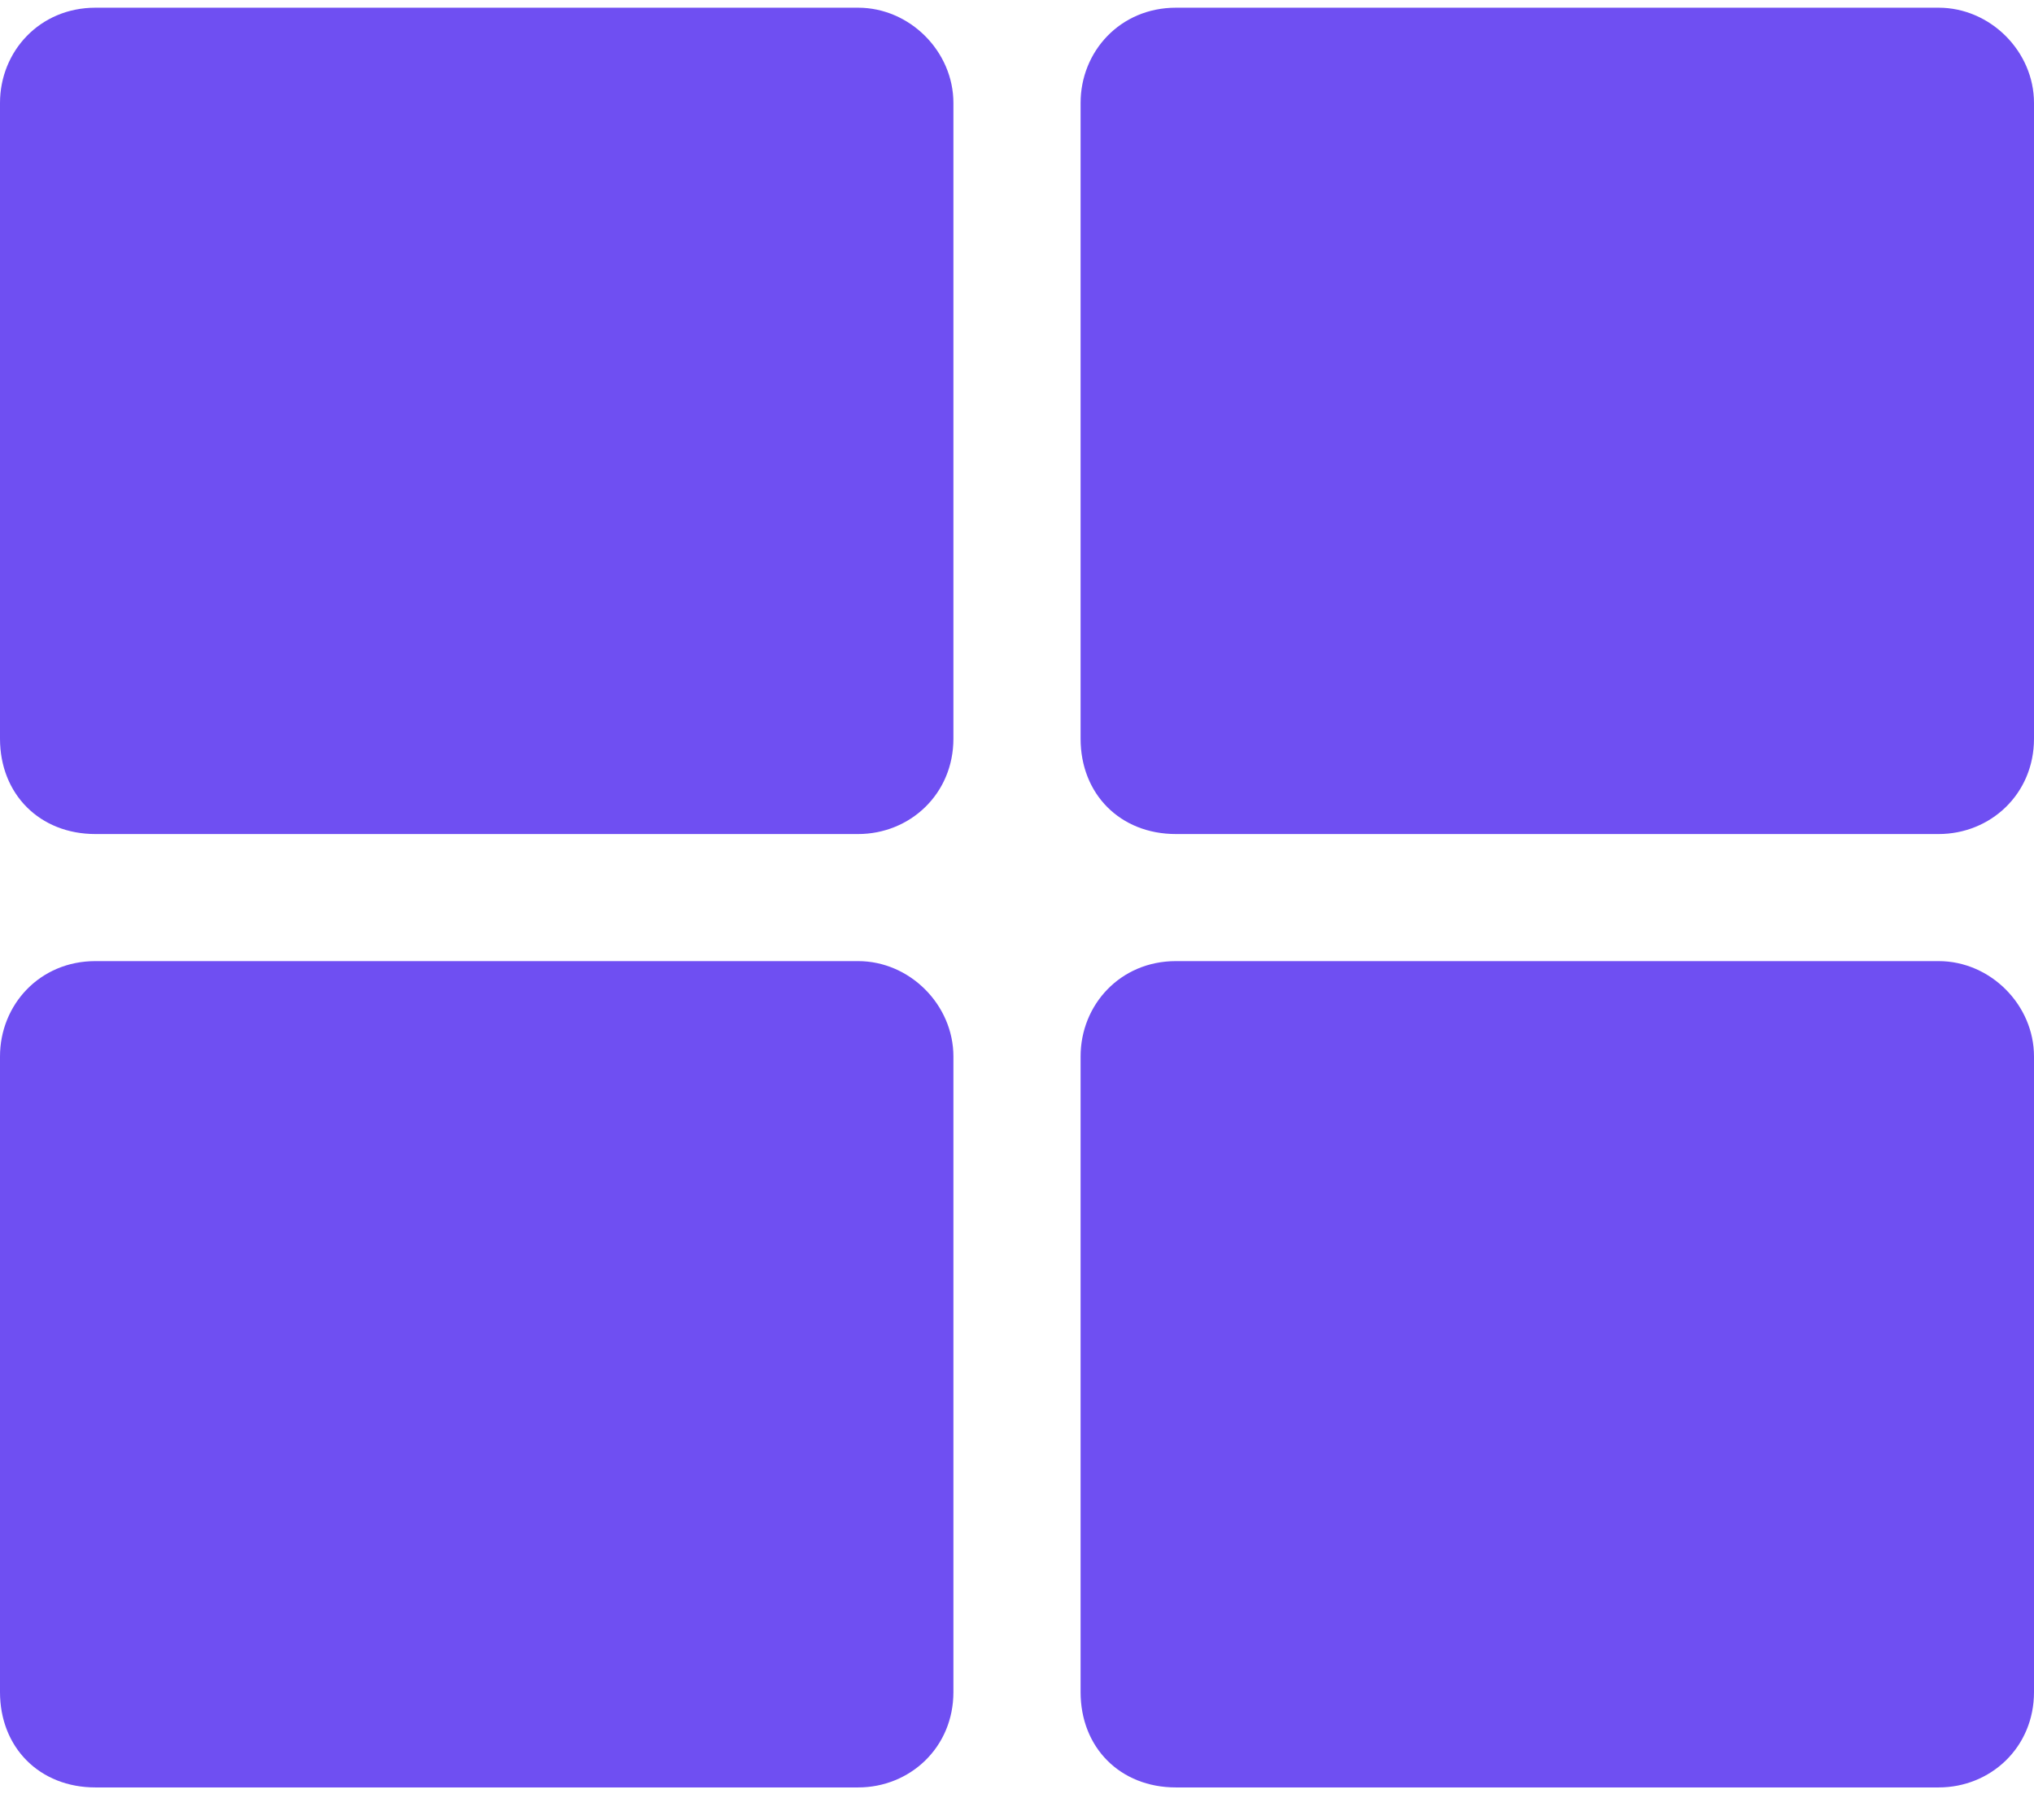 <svg width="19" height="17" viewBox="0 0 19 17" fill="none" xmlns="http://www.w3.org/2000/svg">
<path d="M10.984 0.072C10.465 0.072 10.094 0.48 10.094 0.962V6.9C10.094 7.419 10.465 7.791 10.984 7.791H18.109C18.592 7.791 19 7.419 19 6.9V0.962C19 0.48 18.592 0.072 18.109 0.072H10.984ZM8.016 0.072H0.891C0.371 0.072 0 0.48 0 0.962V6.9C0 7.419 0.371 7.791 0.891 7.791H8.016C8.498 7.791 8.906 7.419 8.906 6.9V0.962C8.906 0.48 8.498 0.072 8.016 0.072ZM0 9.869V15.806C0 16.326 0.371 16.697 0.891 16.697H8.016C8.498 16.697 8.906 16.326 8.906 15.806V9.869C8.906 9.386 8.498 8.978 8.016 8.978H0.891C0.371 8.978 0 9.386 0 9.869ZM10.984 16.697H18.109C18.592 16.697 19 16.326 19 15.806V9.869C19 9.386 18.592 8.978 18.109 8.978H10.984C10.465 8.978 10.094 9.386 10.094 9.869V15.806C10.094 16.326 10.465 16.697 10.984 16.697Z" fill="#6F4FF2"/>
</svg>
